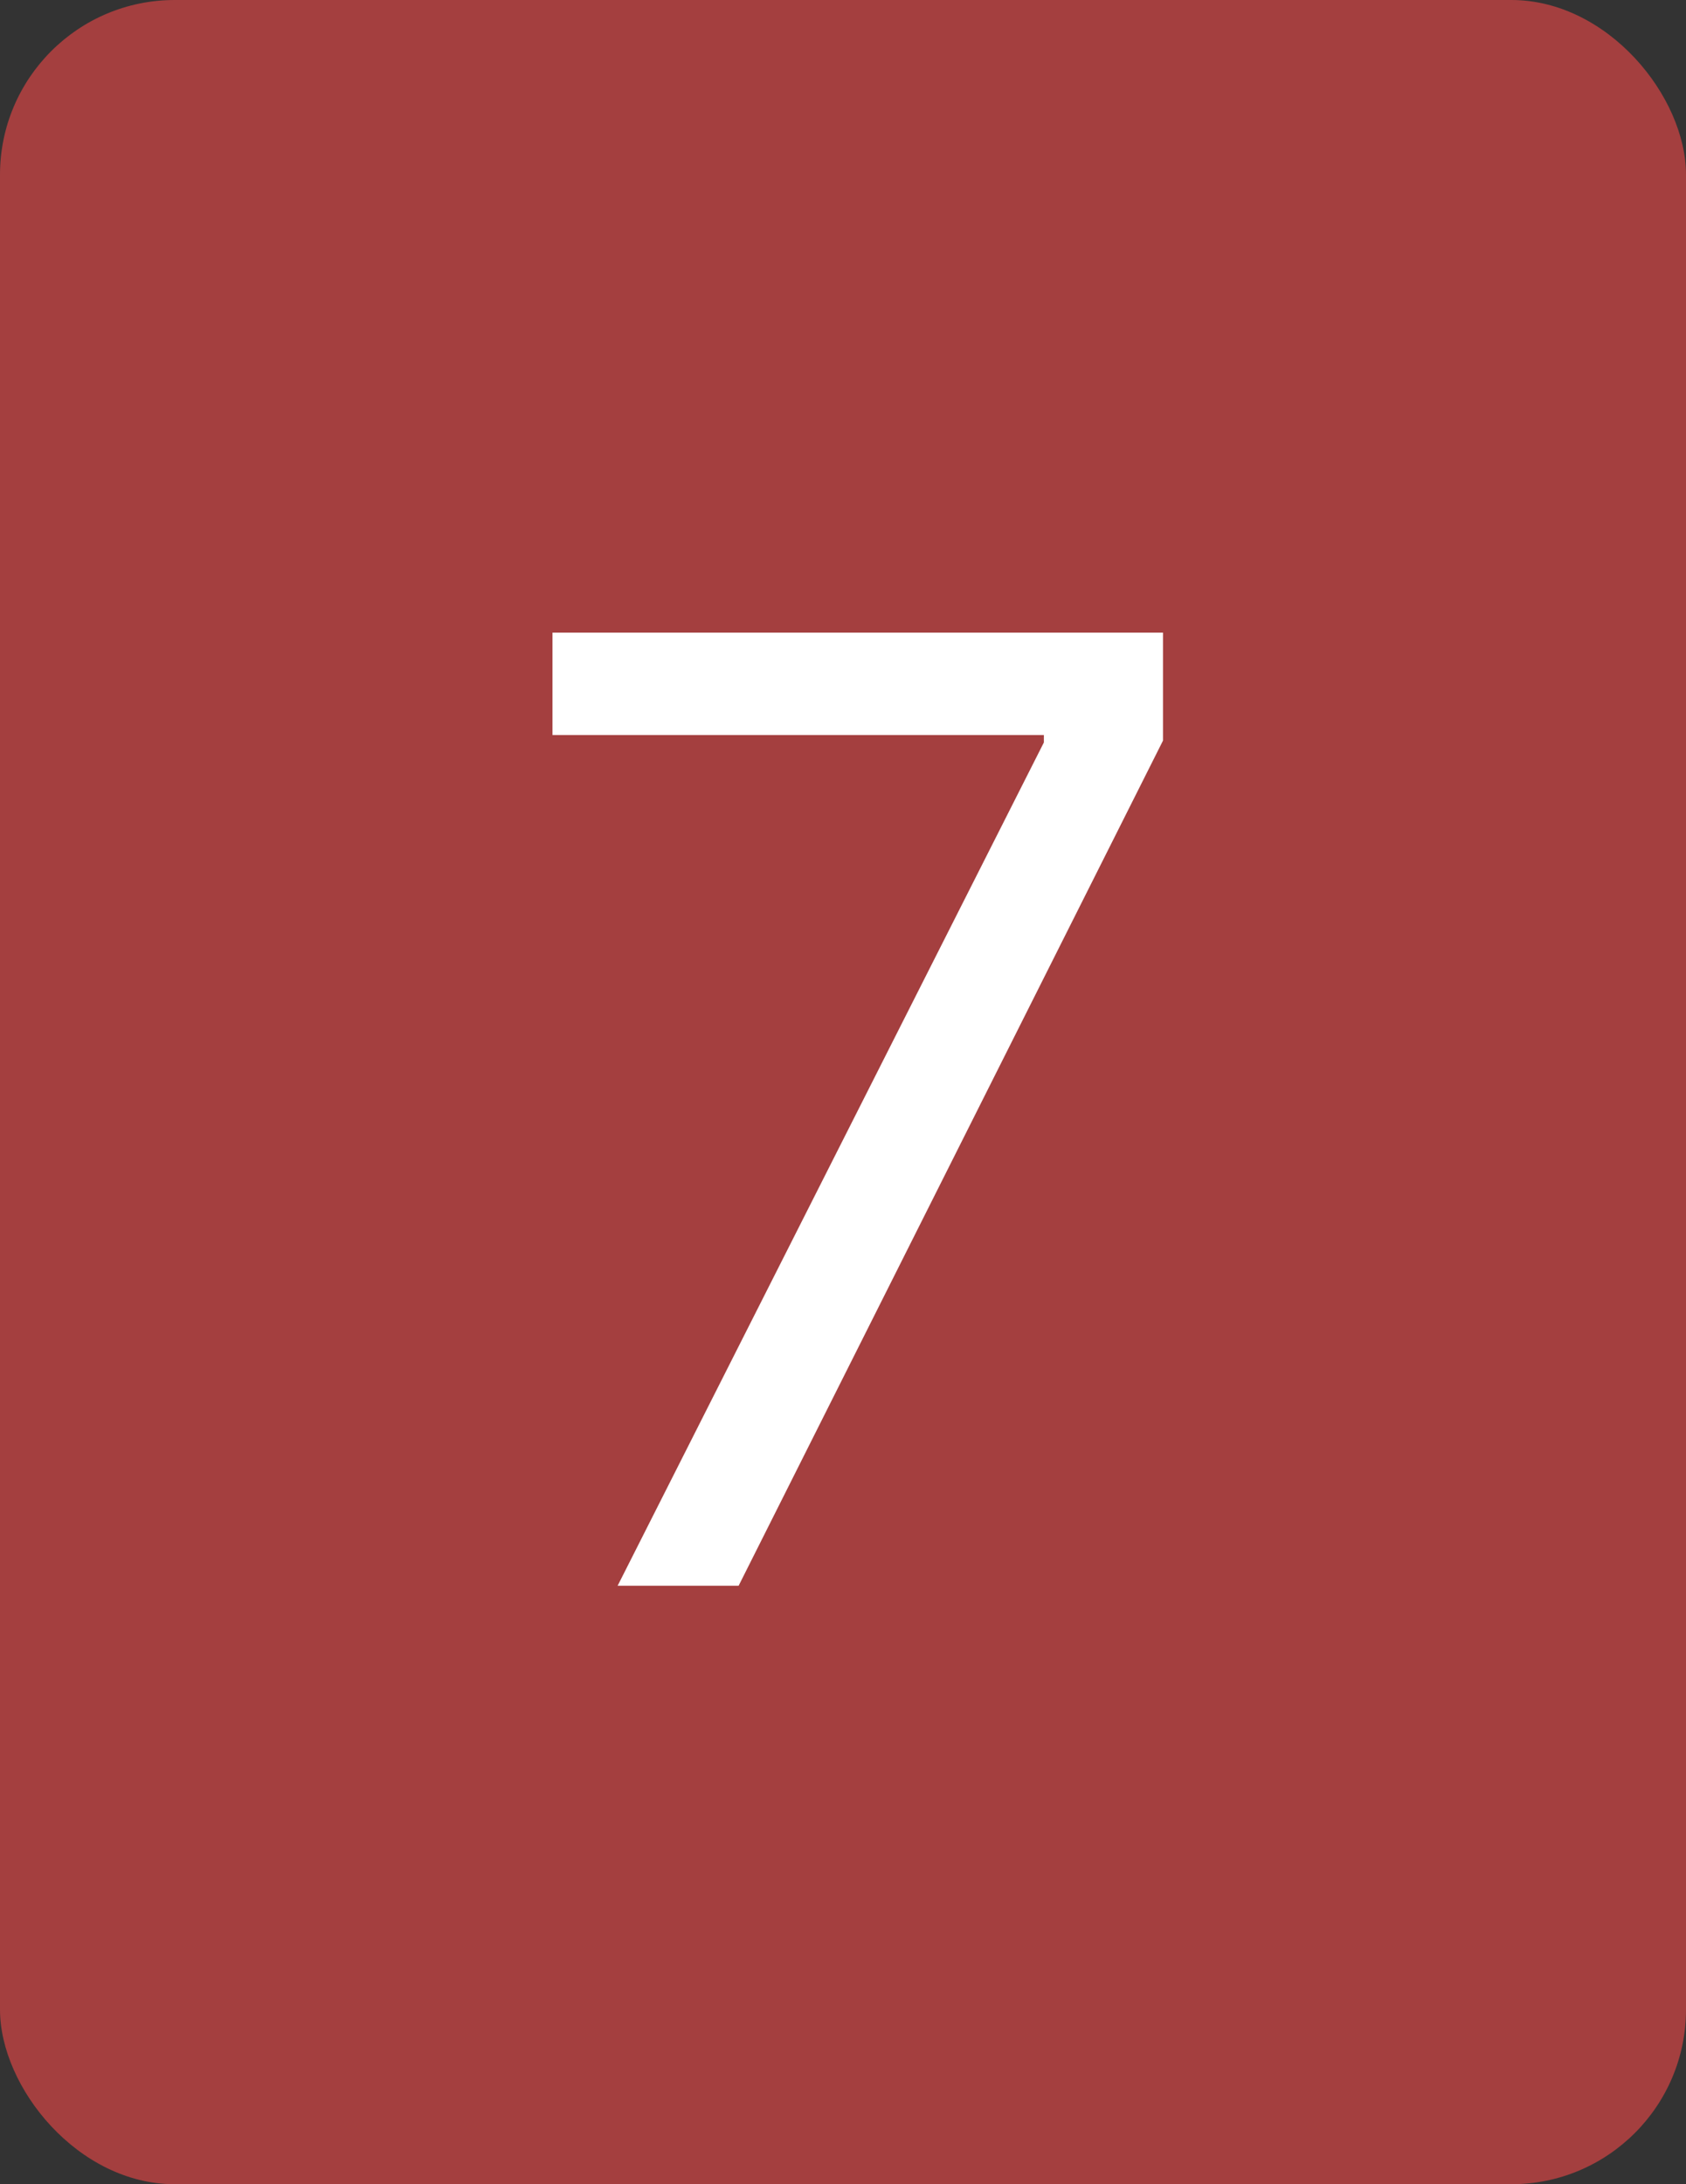 <svg width="386" height="500" viewBox="0 0 386 500" fill="none" xmlns="http://www.w3.org/2000/svg">
<rect x="0" y="0" width="386" height="500" fill="#333333" stroke="none"/>
<rect width="386" height="500" rx="40" fill="#A43F3F"/>
<path d="M141.403 363L238.989 169.96V168.256H126.489V144.818H266.261V169.534L169.102 363H141.403Z" fill="white"/>
</svg>
